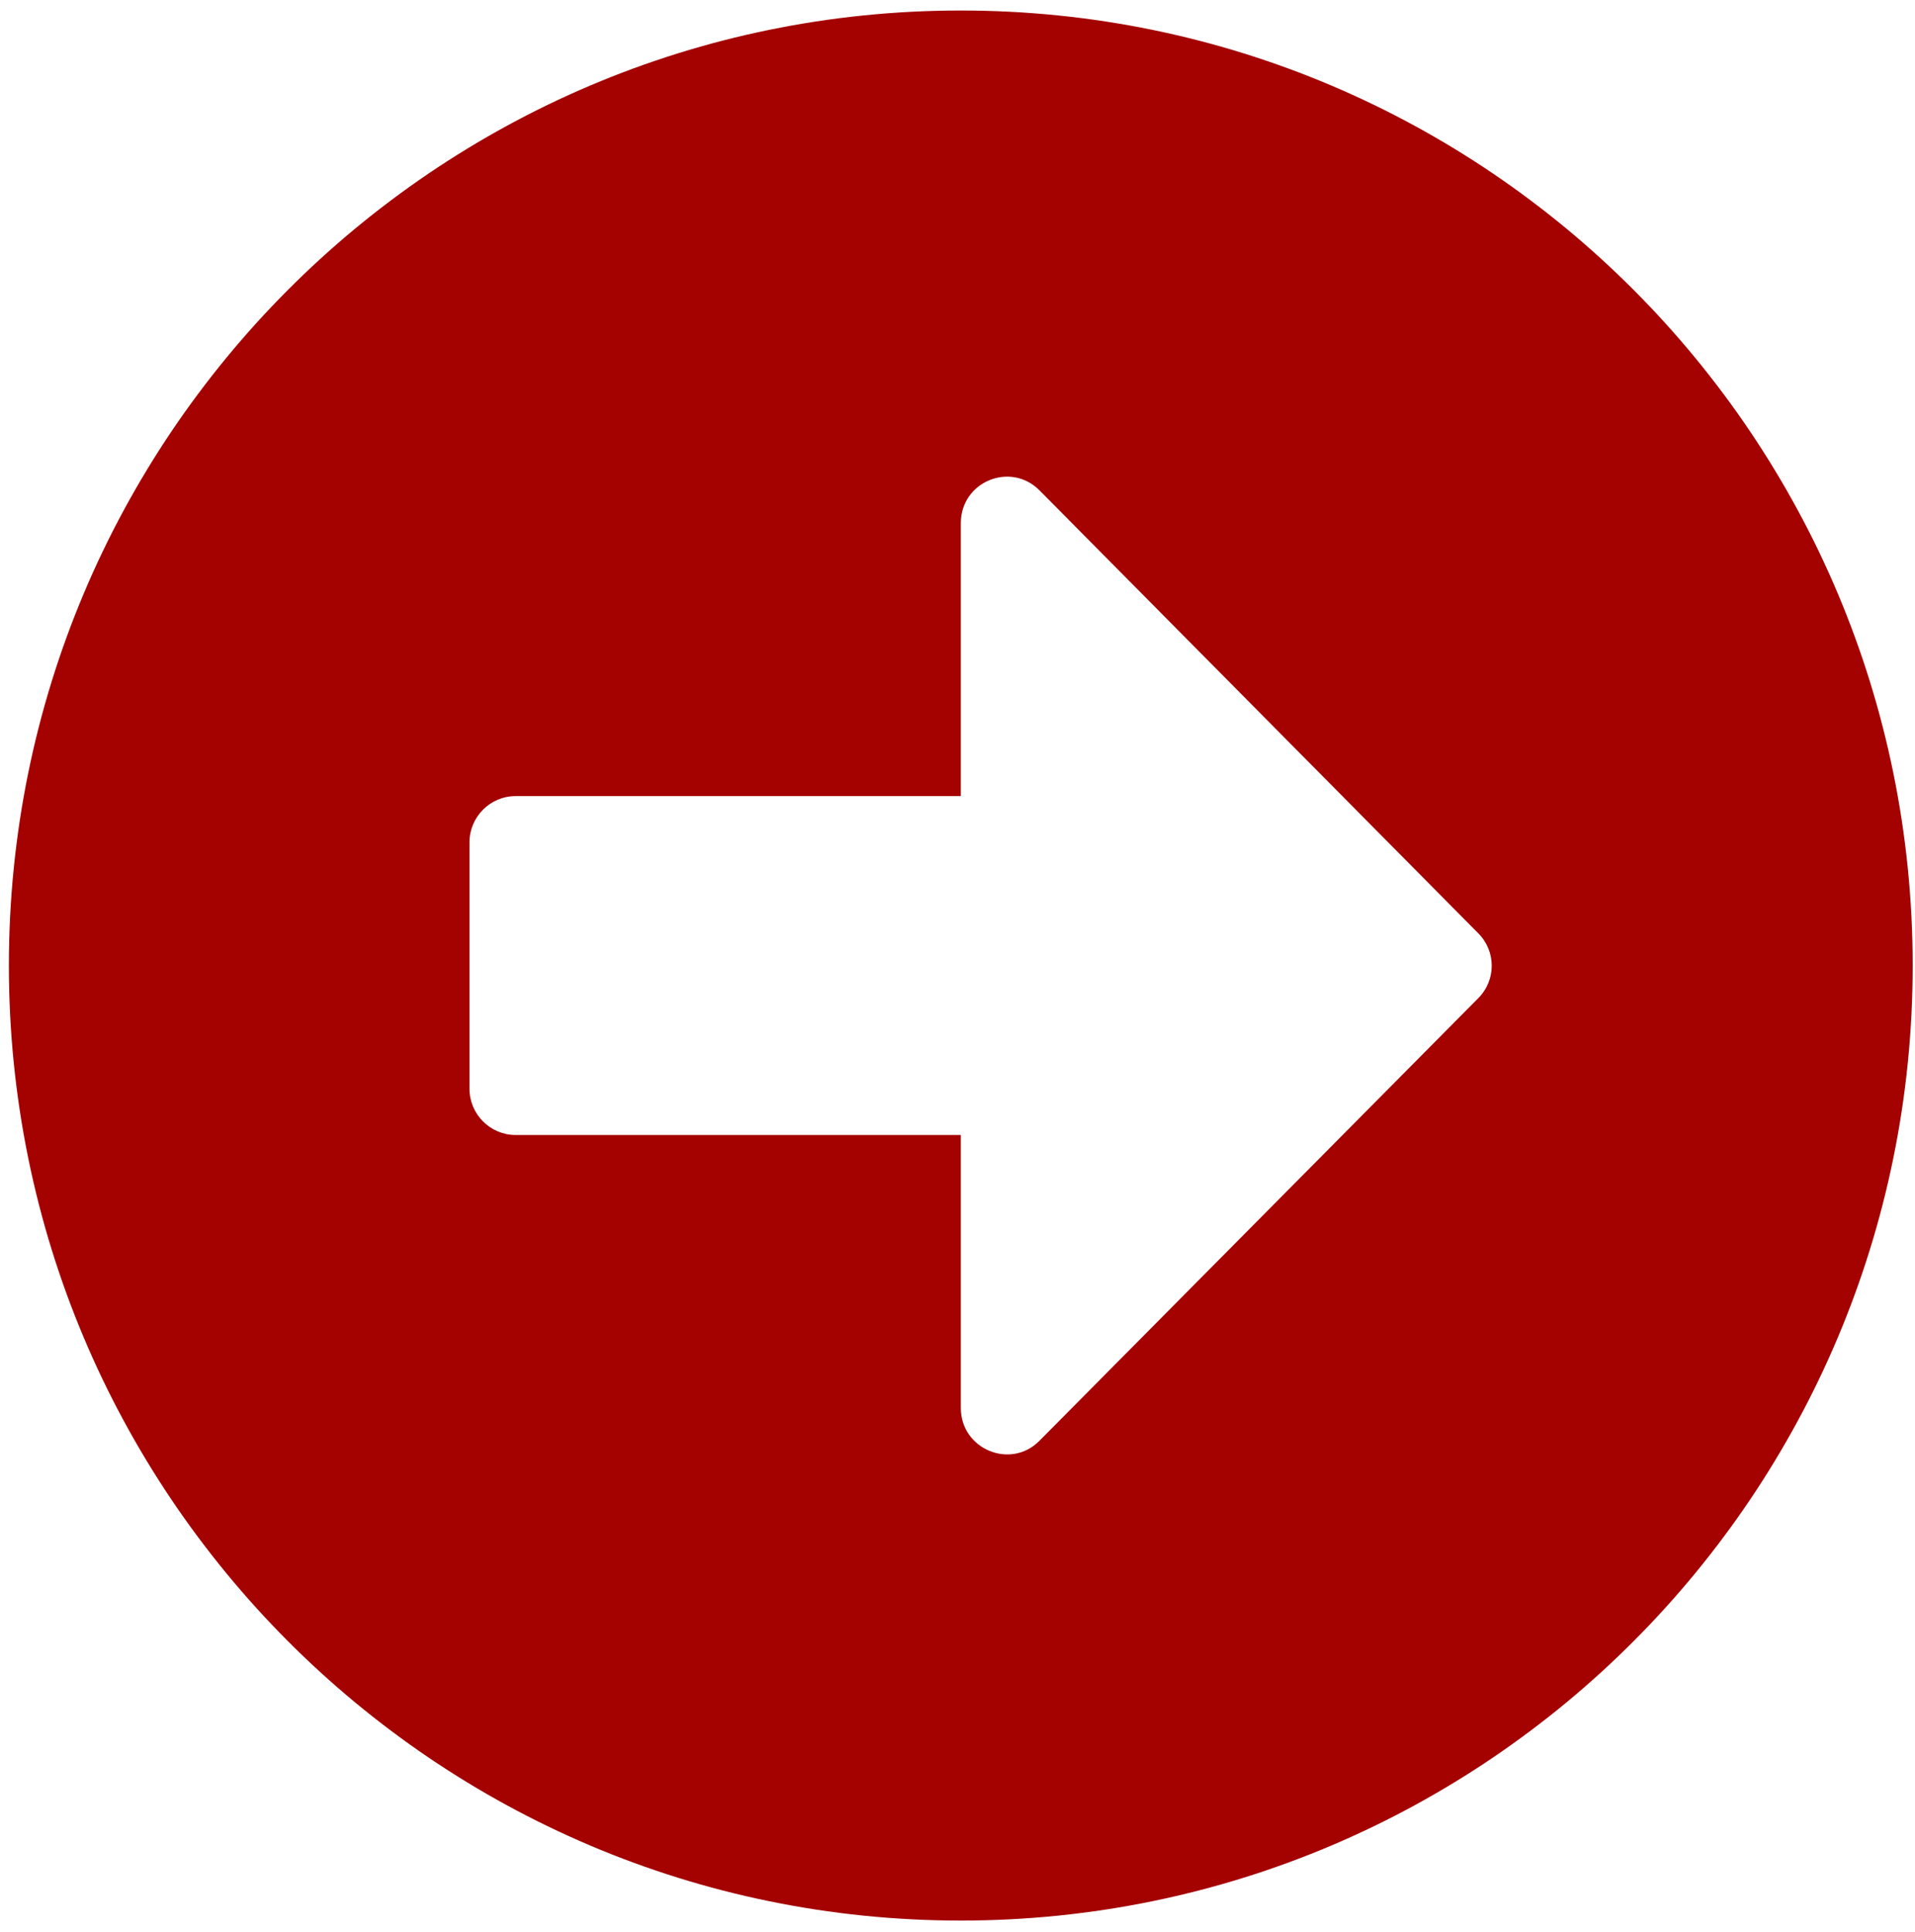 <svg width="113" height="114" viewBox="0 0 113 114" fill="none" xmlns="http://www.w3.org/2000/svg">
<path d="M56.694 0.62C87.722 0.62 112.863 25.841 112.863 56.97C112.863 88.099 87.722 113.32 56.694 113.32C25.665 113.32 0.524 88.099 0.524 56.97C0.524 25.841 25.665 0.62 56.694 0.62ZM30.421 66.968H56.694V83.078C56.694 85.509 59.638 86.736 61.337 85.009L87.224 58.901C88.289 57.834 88.289 56.13 87.224 55.062L61.337 28.931C59.615 27.205 56.694 28.432 56.694 30.863V46.973H30.421C28.926 46.973 27.703 48.2 27.703 49.699V64.241C27.703 65.741 28.926 66.968 30.421 66.968Z" fill="#A40101"/>
</svg>
